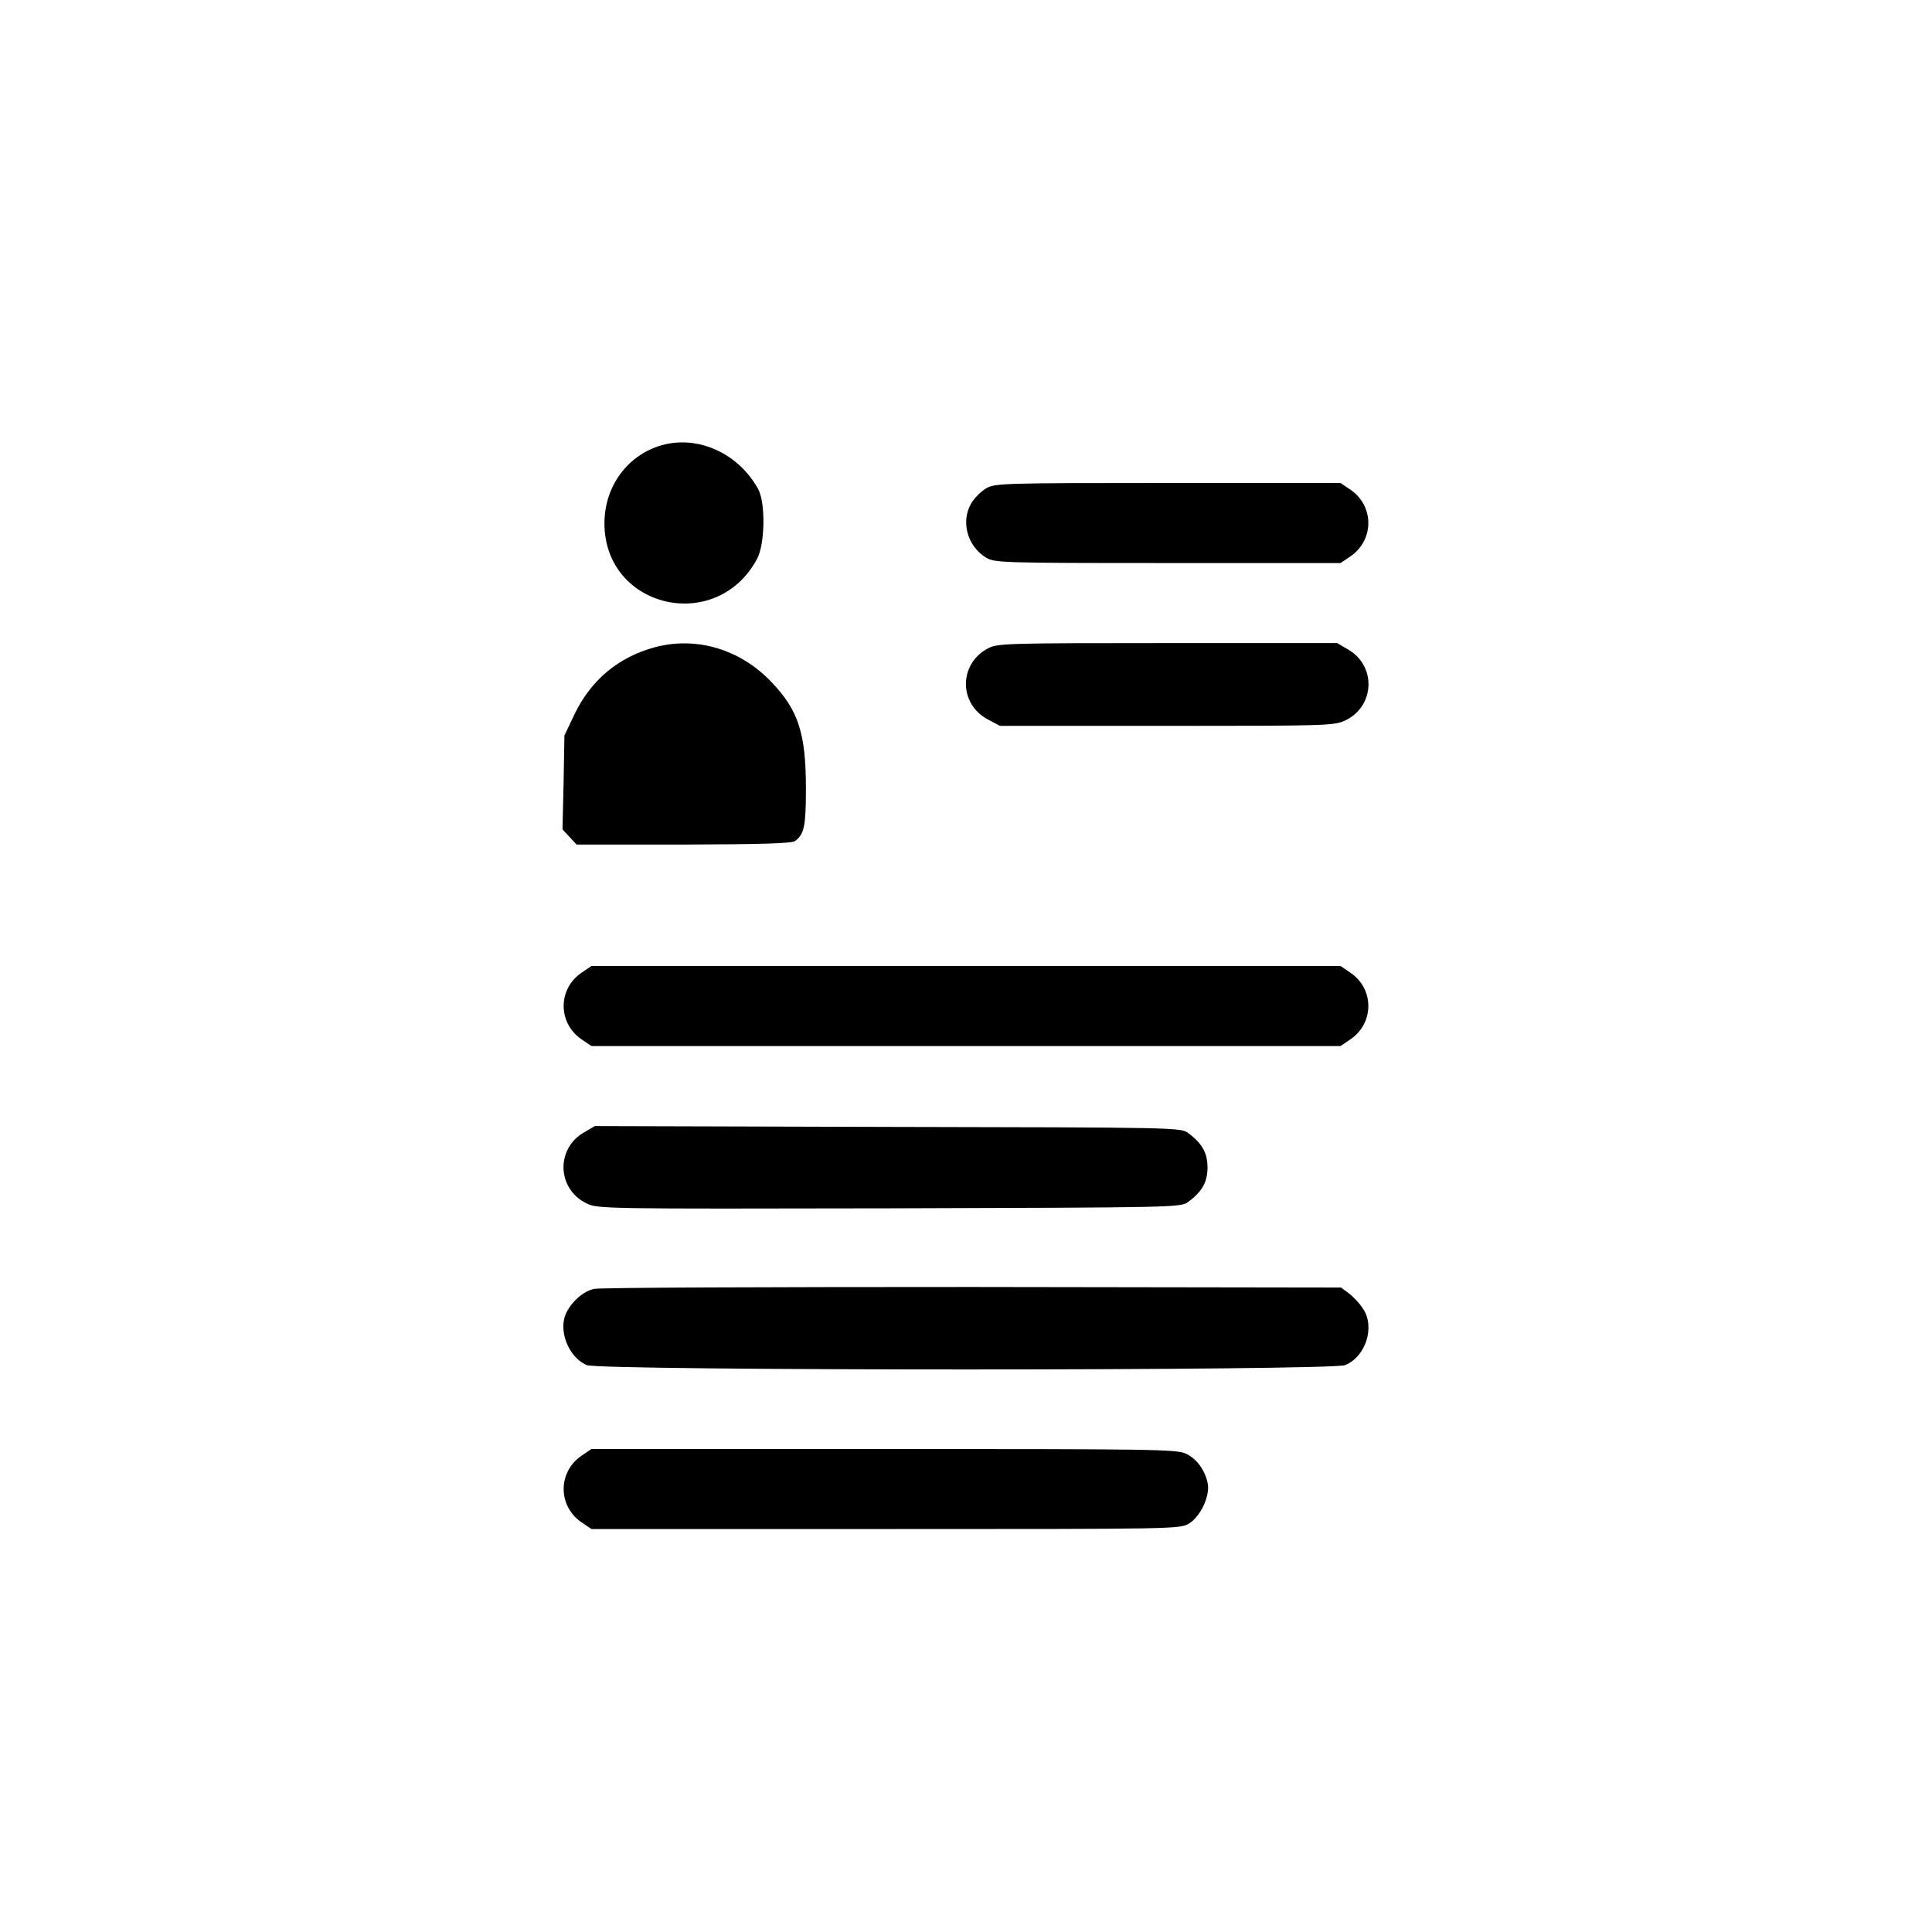 <?xml version="1.0" standalone="no"?>
<!DOCTYPE svg PUBLIC "-//W3C//DTD SVG 20010904//EN"
 "http://www.w3.org/TR/2001/REC-SVG-20010904/DTD/svg10.dtd">
<svg version="1.0" xmlns="http://www.w3.org/2000/svg"
 width="700pt" height="700pt" viewBox="0 0 700 700"
 preserveAspectRatio="xMidYMid meet">
<g transform="translate(0,700) scale(0.1,-0.1)"
fill="#000000" stroke="none">
<path d="M2398 5387 c-124 -35 -208 -149 -208 -283 0 -308 406 -403 553 -129
29 54 31 203 4 253 -71 129 -217 196 -349 159z"/>
<path d="M3572 5230 c-18 -11 -41 -34 -52 -52 -40 -66 -16 -156 52 -198 32
-19 52 -20 659 -20 l626 0 34 23 c89 59 89 185 0 244 l-34 23 -626 0 c-607 0
-627 -1 -659 -20z"/>
<path d="M2373 4655 c-133 -36 -232 -119 -292 -244 l-36 -76 -3 -170 -4 -170
26 -28 25 -27 388 0 c289 1 392 4 404 13 33 25 39 55 39 189 0 201 -27 285
-126 388 -113 118 -271 165 -421 125z"/>
<path d="M3580 4651 c-107 -56 -107 -202 0 -258 l43 -23 605 0 c585 0 607 1
647 20 107 52 112 198 9 257 l-39 23 -615 0 c-580 0 -617 -1 -650 -19z"/>
<path d="M2109 3477 c-89 -59 -89 -185 0 -244 l34 -23 1357 0 1357 0 34 23
c89 59 89 185 0 244 l-34 23 -1357 0 -1357 0 -34 -23z"/>
<path d="M2116 2897 c-103 -59 -98 -205 9 -257 41 -20 57 -20 1098 -18 1048 3
1056 3 1083 24 50 37 69 72 69 124 0 52 -19 87 -69 124 -27 21 -34 21 -1089
23 l-1062 3 -39 -23z"/>
<path d="M2152 2330 c-38 -9 -77 -42 -99 -84 -33 -63 6 -164 73 -192 50 -21
2698 -21 2748 0 75 31 109 140 64 205 -12 19 -36 44 -51 55 l-28 21 -1337 2
c-735 0 -1352 -2 -1370 -7z"/>
<path d="M2109 1727 c-89 -59 -89 -185 0 -244 l34 -23 1066 0 c1052 0 1066 0
1099 20 42 26 76 99 68 144 -9 48 -40 91 -79 109 -32 16 -126 17 -1095 17
l-1059 0 -34 -23z"/>
</g>
</svg>

